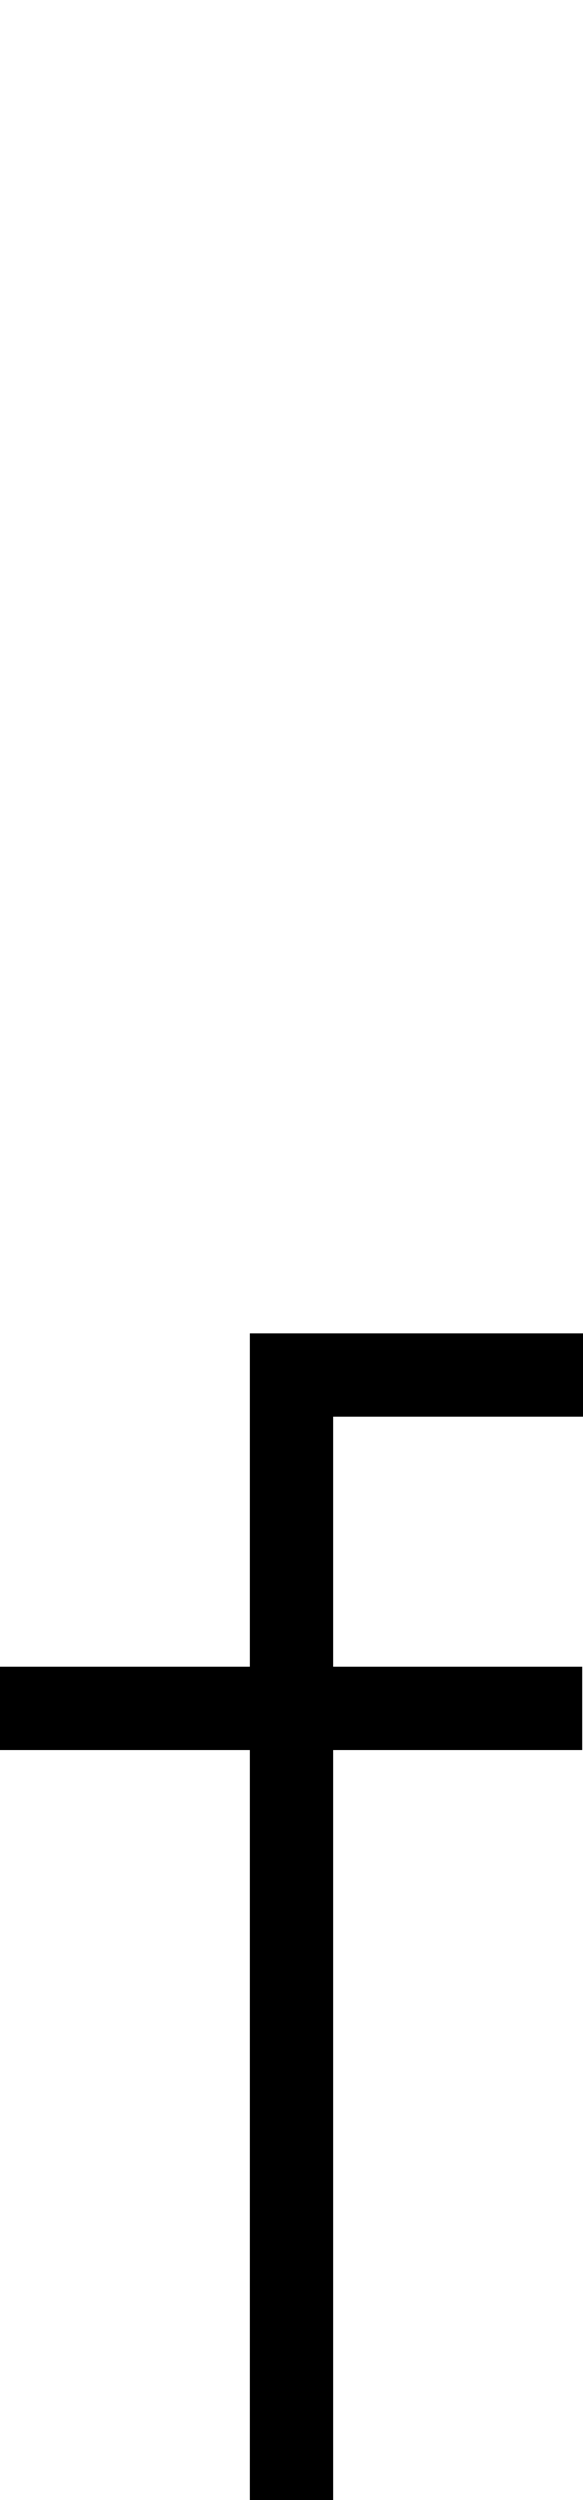 <?xml version="1.0" encoding="UTF-8" standalone="no"?>
<svg
   xmlns:svg="http://www.w3.org/2000/svg"
   xmlns="http://www.w3.org/2000/svg"
   version="1.1"
   width="35"
   height="150">
  <path
     d="m 35,85 -15,0 0,15 14.952,0 0,5 -14.952,0 0,45 -5,0 0,-45 -15,0 0,-5 15,0 0,-20 20,0" />
</svg>
